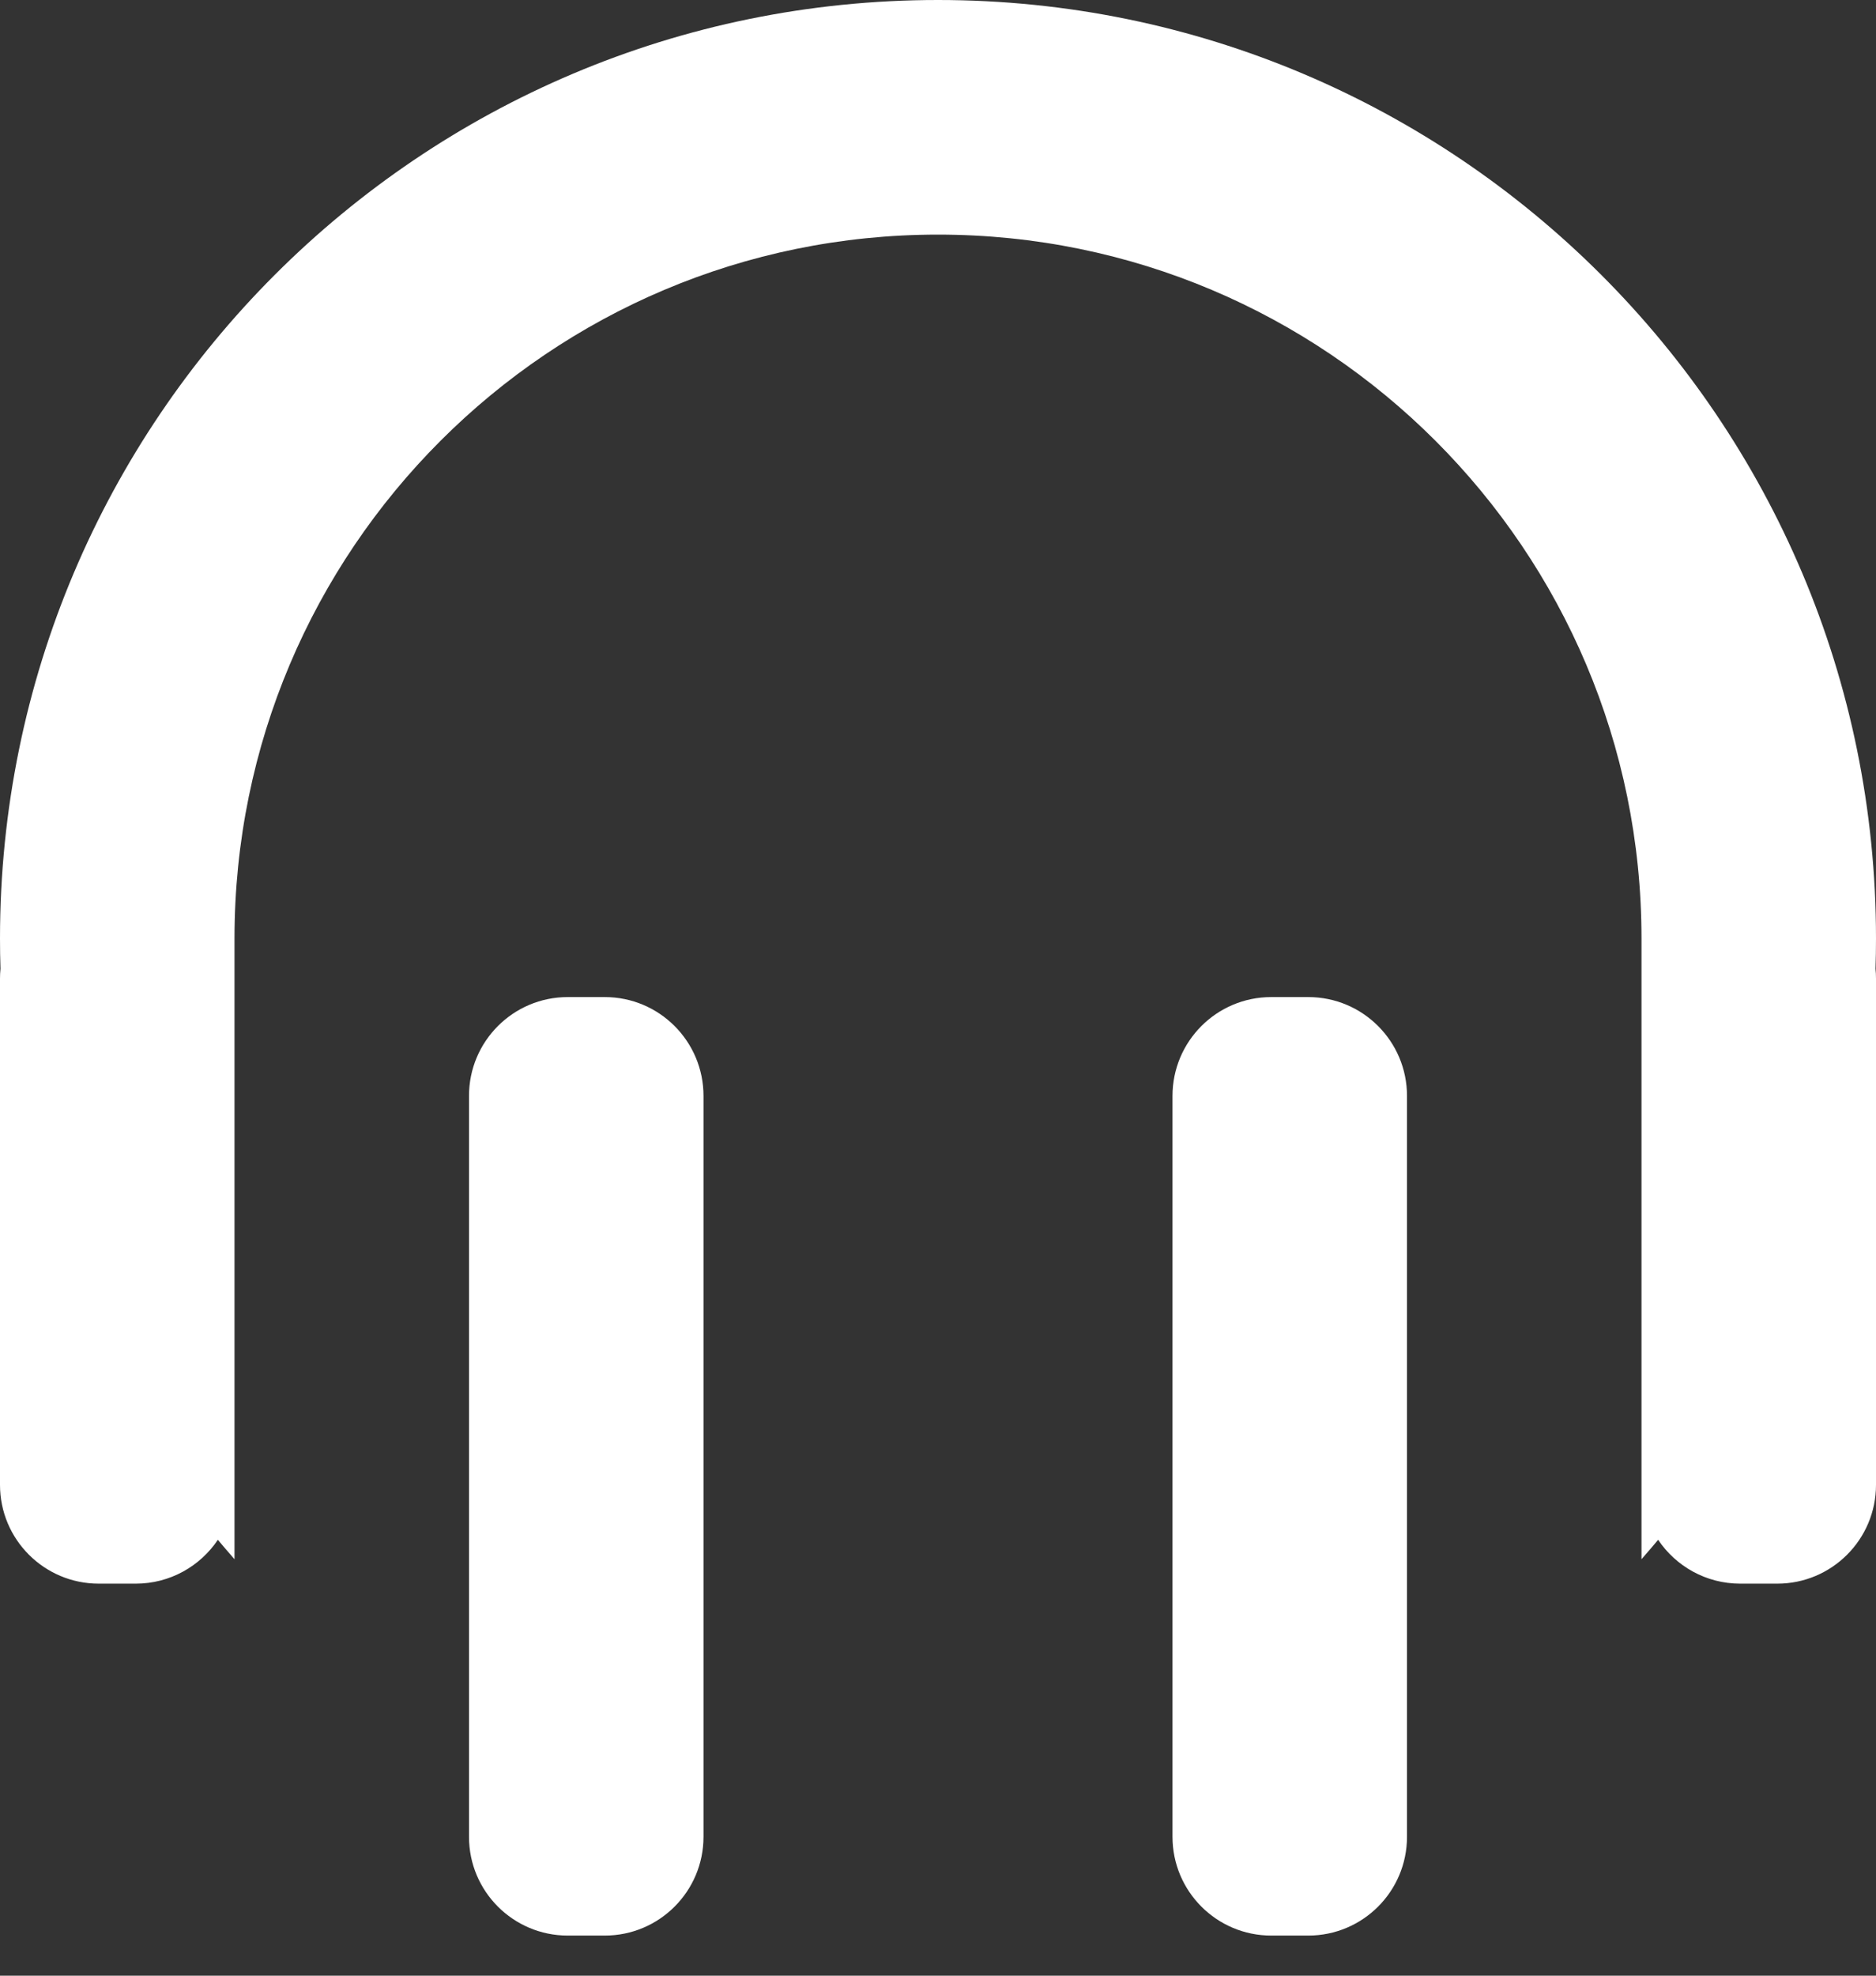 
<svg width="38px" height="40px" viewBox="0 0 38 40" version="1.1" xmlns="http://www.w3.org/2000/svg" xmlns:xlink="http://www.w3.org/1999/xlink">
    <rect x="0" y="0" width="38" height="40" fill="#333333" stroke="none"/>
    <!-- Generator: Sketch 48.2 (47327) - http://www.bohemiancoding.com/sketch -->
    <desc>Created with Sketch.</desc>
    <defs></defs>
    <g id="Page-1" stroke="none" stroke-width="1" fill="none" fill-rule="evenodd">
        <g id="Browse" transform="translate(-104, -256)" fill="#FFFFFF">
            <g id="Albums" transform="translate(-3, -14)">
                <g id="main-kit" transform="translate(3, 0)">
                    <g id="side-options" transform="translate(0, 11)">
                        <g id="listen-now" transform="translate(48, 233)">
                            <path d="M89.25,57.568 L89.25,45 C89.25,37.13 82.87,30.75 75,30.75 C67.13,30.75 60.75,37.13 60.75,45 L60.75,57.568 C60.636,57.438 60.523,57.307 60.413,57.175 C60.054,57.71 59.443,58.063 58.75,58.063 L58,58.063 C56.895,58.063 56,57.167 56,56.063 L56,45.812 C56,45.745 56.003,45.679 56.01,45.614 C56.003,45.41 56,45.205 56,45 C56,34.507 64.507,26 75,26 C85.493,26 94,34.507 94,45 C94,45.205 93.997,45.41 93.99,45.614 C93.997,45.679 94,45.745 94,45.812 L94,56.063 C94,57.167 93.105,58.063 92,58.063 L91.25,58.063 C90.557,58.063 89.946,57.71 89.587,57.175 C89.477,57.307 89.364,57.438 89.25,57.568 Z M67.5,46.187 L68.25,46.187 C69.355,46.187 70.25,47.083 70.25,48.188 L70.25,63.188 C70.25,64.292 69.355,65.188 68.25,65.188 L67.5,65.188 C66.395,65.188 65.5,64.292 65.5,63.188 L65.5,48.188 C65.5,47.083 66.395,46.187 67.5,46.187 Z M81.75,46.187 L82.5,46.187 C83.605,46.187 84.5,47.083 84.5,48.188 L84.5,63.188 C84.5,64.292 83.605,65.188 82.5,65.188 L81.75,65.188 C80.645,65.188 79.75,64.292 79.75,63.188 L79.75,48.188 C79.75,47.083 80.645,46.187 81.75,46.187 Z" id="icon"></path>
                        </g>
                    </g>
                </g>
            </g>
        </g>
    </g>
</svg>